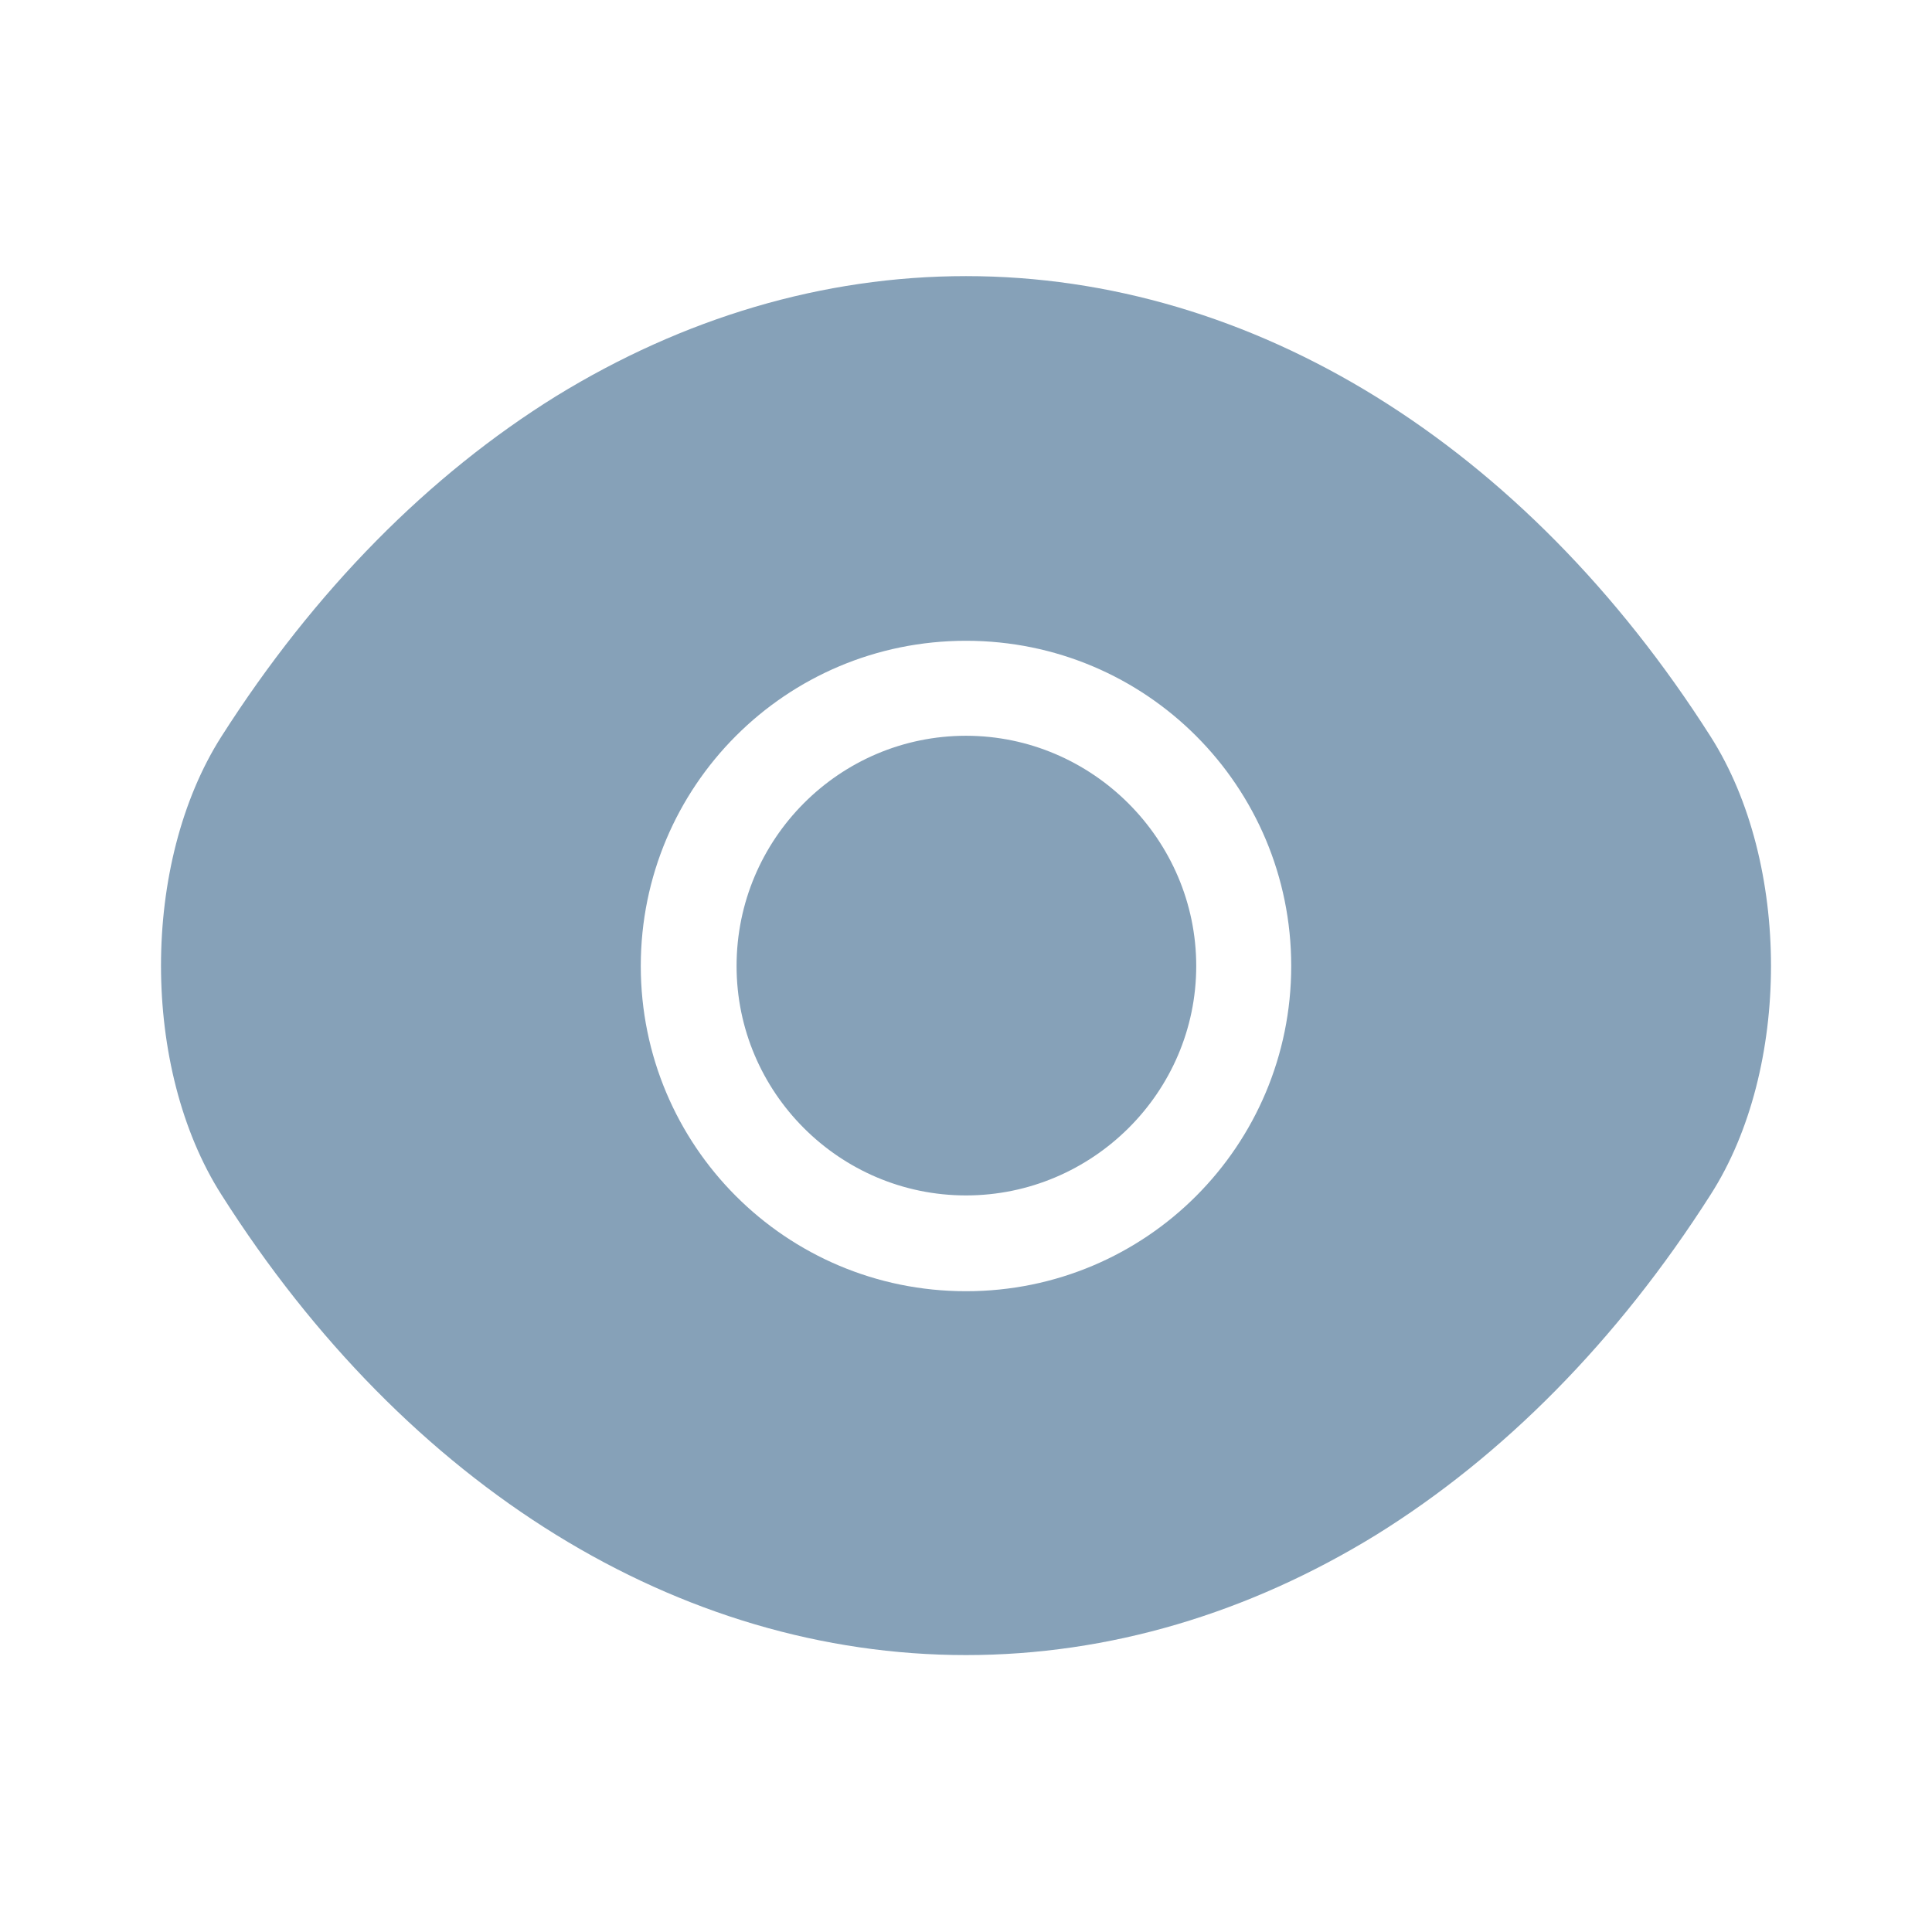 <svg width="24" height="24" viewBox="0 0 24 24" fill="none" xmlns="http://www.w3.org/2000/svg">
<path fill-rule="evenodd" clip-rule="evenodd" d="M12 3.43C15.56 3.43 18.94 5.52 21.25 9.15C22.25 10.72 22.25 13.28 21.25 14.84C20.09 16.66 18.67 18.09 17.09 19.07C15.51 20.04 13.78 20.56 12 20.56C8.44 20.56 5.06 18.48 2.75 14.84C1.75 13.27 1.75 10.72 2.75 9.15C3.91 7.33 5.33 5.9 6.91 4.92C8.49 3.95 10.22 3.43 12 3.43ZM7.96 12C7.96 14.23 9.76 16.04 12 16.04C14.24 16.04 16.04 14.23 16.04 12C16.04 9.77 14.24 7.96 12 7.96C9.76 7.96 7.96 9.77 7.96 12ZM9.15 12C9.15 10.42 10.43 9.14 12 9.14C13.57 9.14 14.86 10.43 14.86 12C14.86 13.57 13.57 14.85 12 14.85C10.43 14.85 9.15 13.57 9.15 12Z" fill="#86A1B8"/>
</svg>
